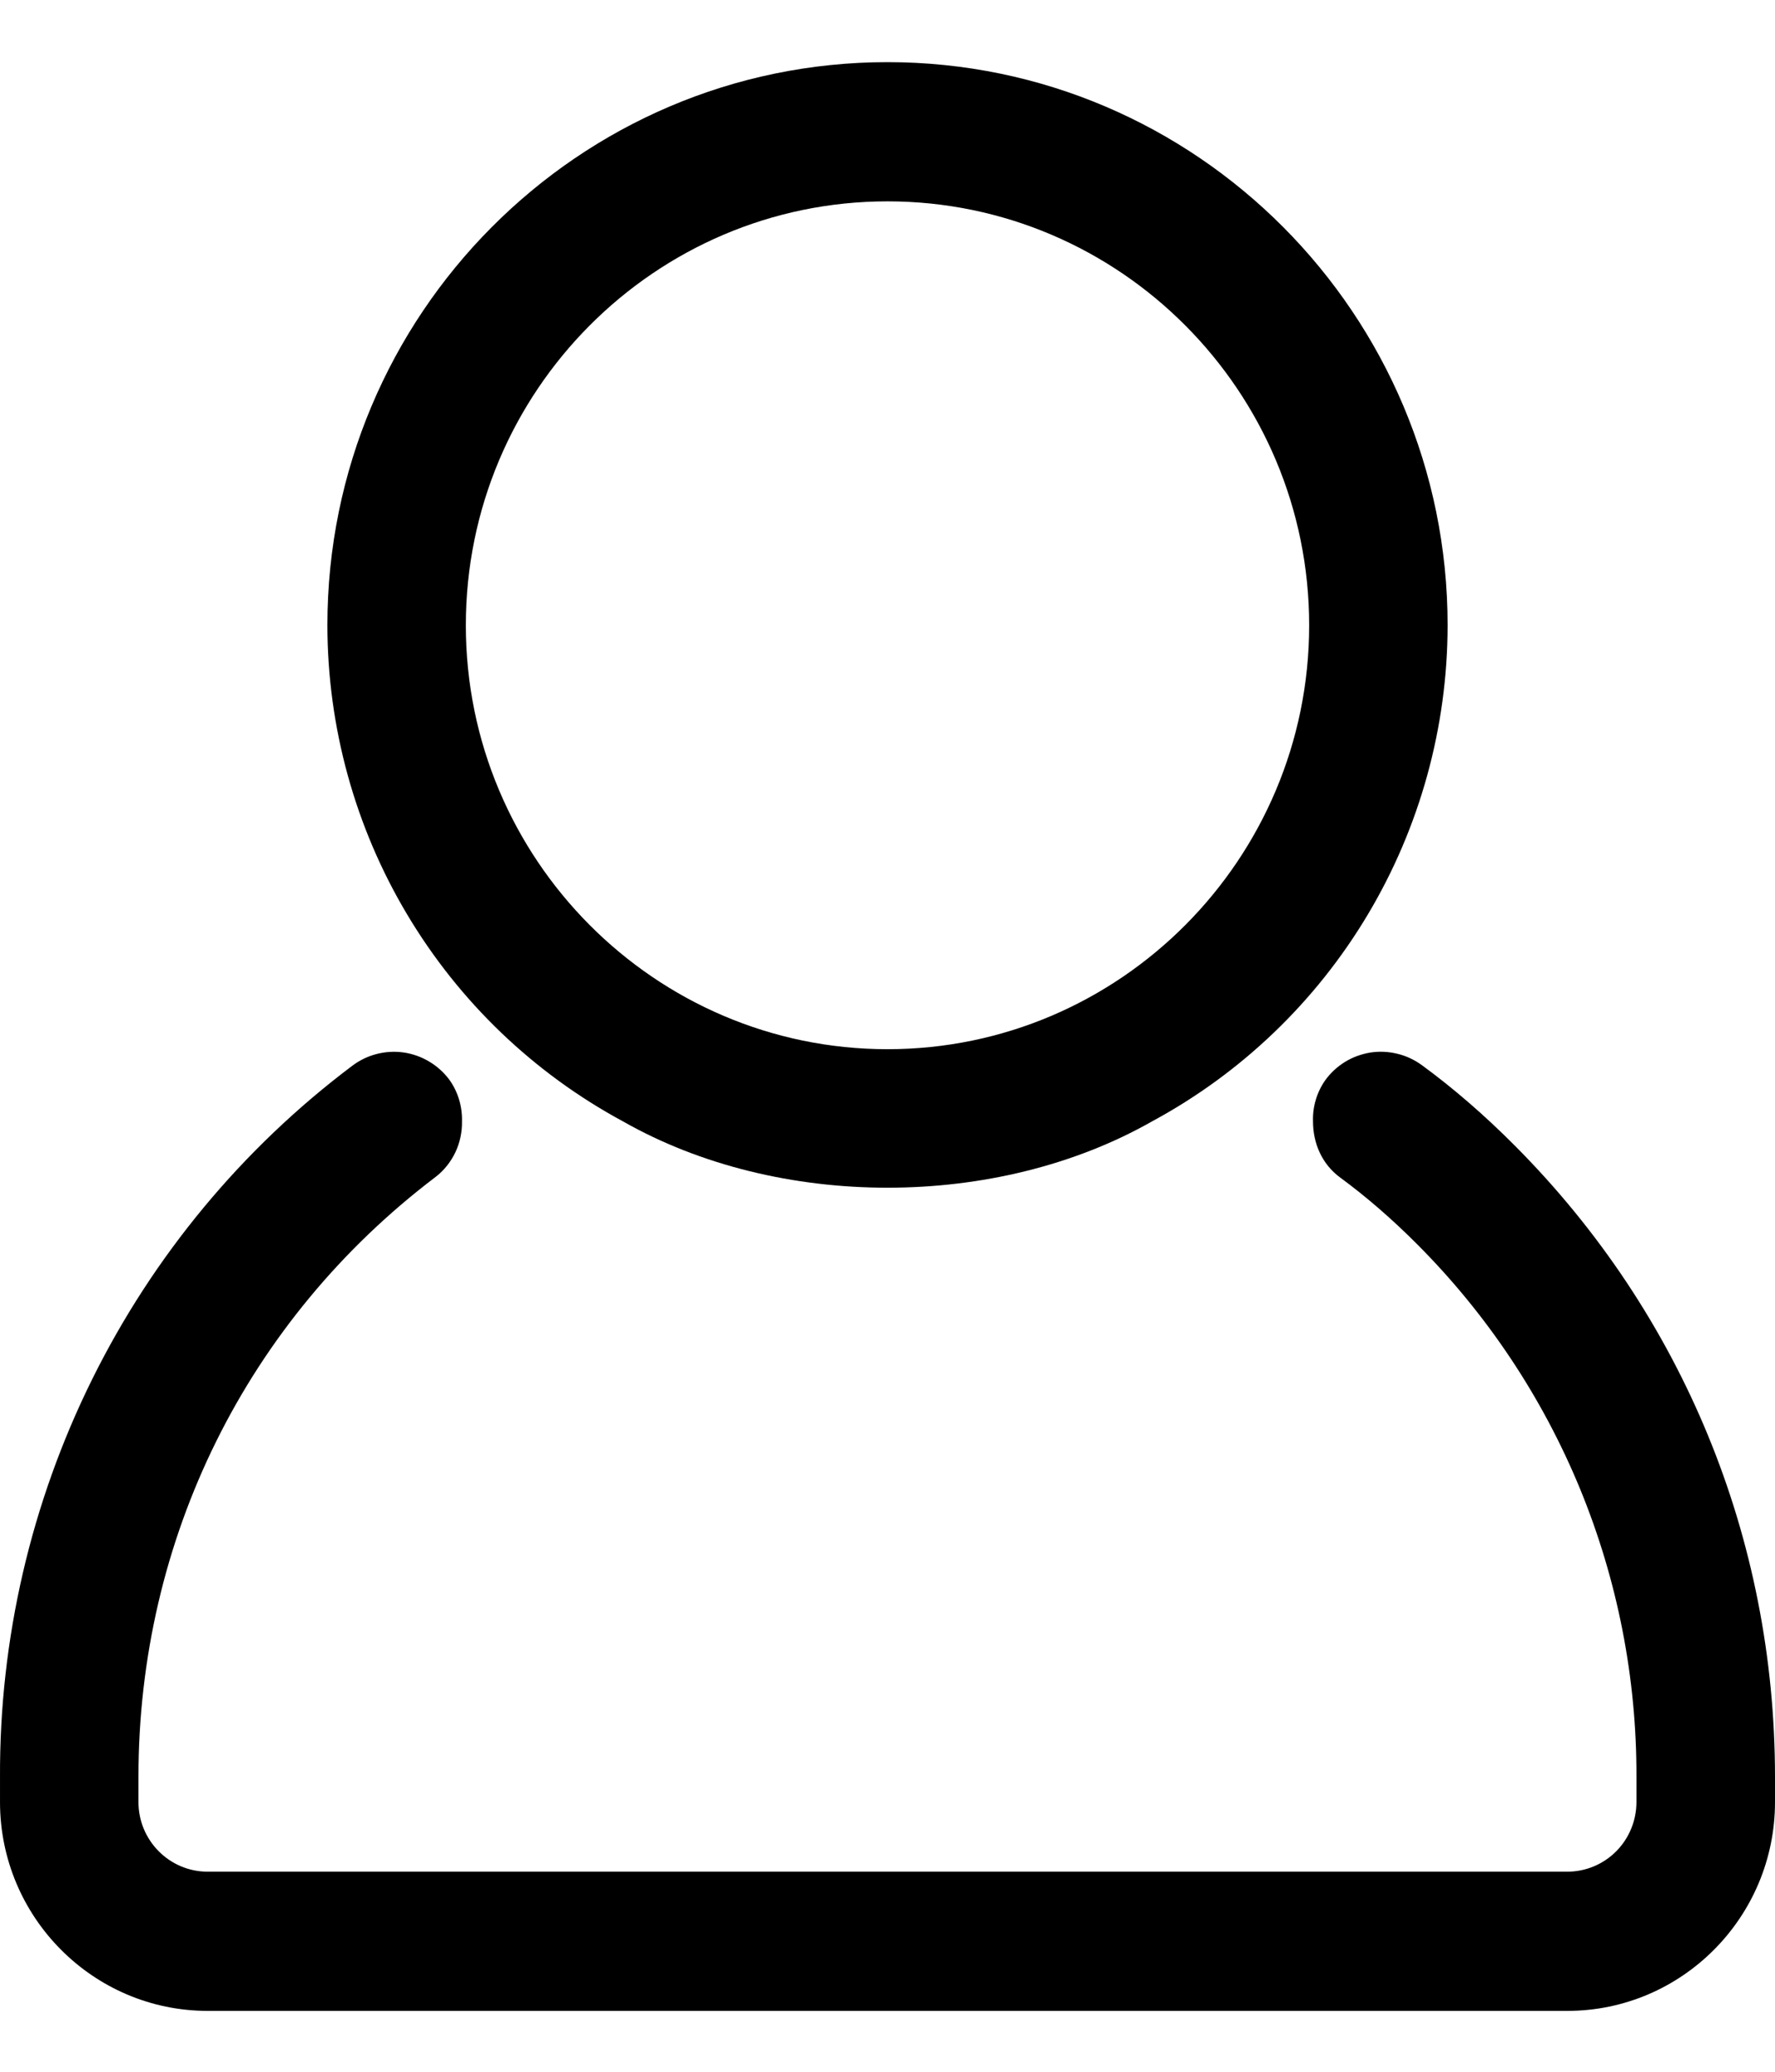 <svg width="18" height="21" viewBox="0 0 18 21" fill="none" xmlns="http://www.w3.org/2000/svg">
<g id="Group">
<path id="Vector" d="M15.365 11.616C15.057 11.306 14.738 11.03 14.418 10.796C14.343 10.742 14.259 10.702 14.169 10.681C14.079 10.659 13.986 10.655 13.896 10.669C13.805 10.684 13.717 10.716 13.639 10.764C13.56 10.813 13.492 10.876 13.438 10.951C13.353 11.073 13.31 11.219 13.315 11.367C13.315 11.585 13.403 11.799 13.592 11.937C13.852 12.128 14.115 12.355 14.372 12.613C15.079 13.321 15.64 14.162 16.022 15.089C16.403 16.015 16.598 17.009 16.595 18.012V18.266C16.595 18.453 16.521 18.633 16.39 18.765C16.258 18.898 16.079 18.972 15.893 18.972H2.106C1.719 18.972 1.404 18.656 1.404 18.266V18.012C1.404 15.599 2.502 13.382 4.417 11.93C4.503 11.864 4.571 11.778 4.618 11.68C4.664 11.582 4.687 11.475 4.685 11.367C4.689 11.215 4.644 11.065 4.555 10.942C4.499 10.868 4.43 10.806 4.35 10.759C4.271 10.712 4.183 10.681 4.092 10.668C4 10.655 3.907 10.661 3.818 10.684C3.729 10.707 3.645 10.748 3.571 10.804C2.457 11.642 1.554 12.73 0.934 13.982C0.314 15.234 -0.006 16.614 8.26404e-05 18.012V18.266C8.26404e-05 19.433 0.945 20.383 2.106 20.383H15.894C17.055 20.383 18 19.433 18 18.266V18.012C18 15.595 17.064 13.323 15.365 11.616Z" fill="black"/>
<path id="Vector_2" d="M11.682 11.367C12.587 10.879 13.344 10.154 13.872 9.268C14.4 8.383 14.679 7.37 14.68 6.338C14.68 3.19 12.132 0.63 9 0.63C5.868 0.63 3.32 3.19 3.32 6.338C3.321 7.37 3.6 8.383 4.128 9.268C4.656 10.154 5.413 10.879 6.318 11.367C7.894 12.263 10.106 12.263 11.682 11.367ZM9 2.041C11.357 2.041 13.276 3.968 13.276 6.338C13.276 8.707 11.357 10.635 9 10.635C6.643 10.635 4.724 8.707 4.724 6.338C4.724 3.968 6.643 2.041 9 2.041Z" fill="black"/>
</g>
</svg>
